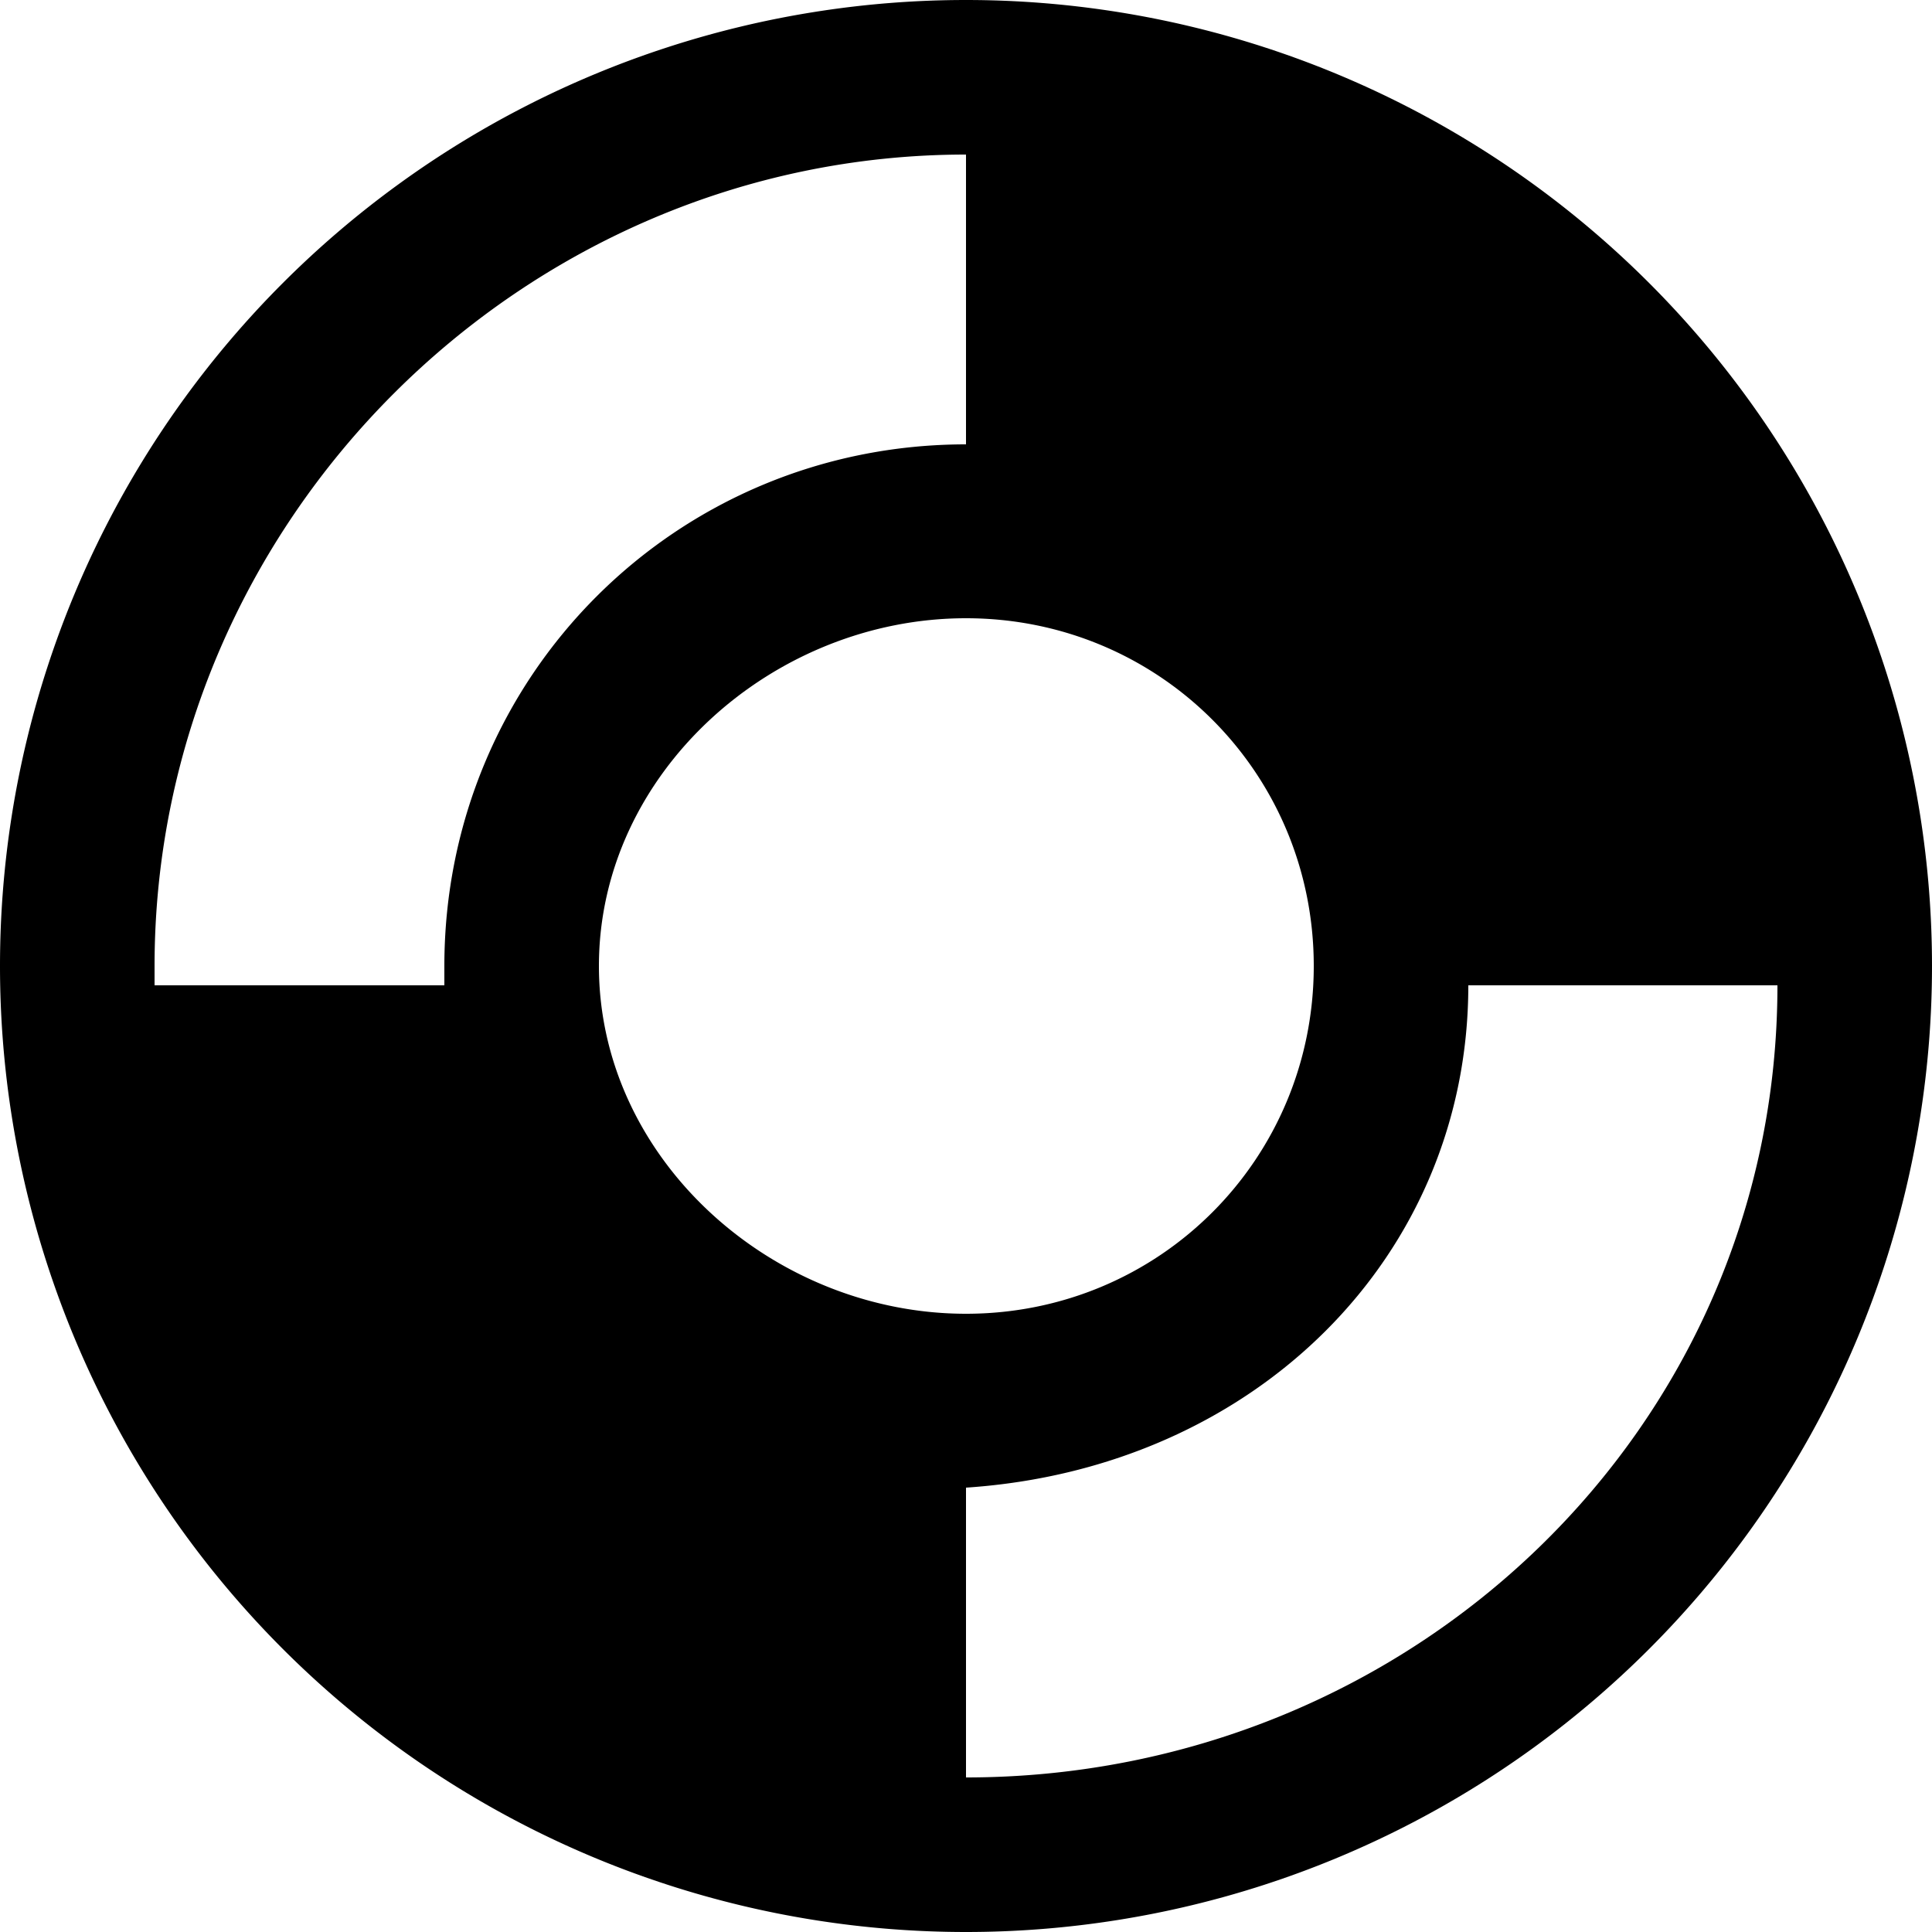 <svg xmlns="http://www.w3.org/2000/svg" width="378" height="378" viewBox="0 0 100 100"><path d="M-367 498c-4-4-3-6 1-6 5 0 8-1 7-3s-2-2-6-2-4 0-8-7c-5-10-5-17 2-22s18-3 22 5c3 5 2 9-2 17-2 4-4 8-4 11s0 5-3 7c-4 4-5 4-9 0zm0-33 7-4 4-1-3-1c-7-2-14 5-14 12 0 4 1 5 2 1l4-7zm410 31-12-11c-7-4-8-5-7-8 0-4 3-5 7-3l7 1h2l1-16c0-17 1-20 5-20s6 4 6 12c0 5 0 8 1 7 1-3 4-3 7 0 2 2 3 3 4 2 2-2 5-2 7 1 1 1 2 2 4 1 4-1 6 3 7 10 1 8-1 18-4 24l-3 5H47l-4-5zm-184 2-1-15c0-13 0-14 2-14 1 0 3-1 4-4 3-4 3-4 7-4 5 0 5 0 3 4-3 4-2 4 3 4 4 0 5 0 7-4 3-4 4-4 8-4s5 0 2 4c-2 3-2 4 3 4s5 0 8-4c2-4 3-4 7-4h5l-2 3c-3 5-3 5 1 5h4v15l-1 14-30 1-30-1zm107-1v-2c1-2 4 0 4 2s-3 2-4 0zm11 0v-2c1-2 4 0 4 2s-3 2-4 0zm11 0c-1-2 3-3 4-1v2c-1 1-3 1-4-1zm12 0v-2c1-1 4 0 4 2s-3 2-4 0zm110 0c-1-2 0-5 3-5 2-1 6-11 6-15 0-1-2-4-6-6-4-4-6-5-9-4-4 1-6-2-5-5 2-3 6-3 8 0 1 2 2 2 9 2l8-1 2-7c3-7 3-8 1-9v-4c0-2 5-2 7 0 1 1 1 2-1 3-1 2-1 3 1 10l2 7 8 1c7 0 8 0 10-2 2-3 5-3 7 0 1 3-1 6-5 5-2-1-4 0-9 4l-6 6c0 4 5 14 7 15 2 0 2 2 2 4s0 2-3 2-3 0-3-3c-1-2-2-4-7-7l-7-4-7 4c-4 3-6 5-6 7 0 3-1 3-3 4l-4-2zm23-20c2 1 2 1 1-1 0-2 0-3 2-5l2-2h-3c-3 0-4 0-4-2l-1-2-1 2c0 2-1 2-3 2h-4l2 2c2 2 3 3 2 5 0 2 0 2 2 1h5zm78 15-7-7-6 7c-6 6-9 7-10 4-1-1 1-4 5-8l7-7-8-8c-9-9-9-10 2-10h8l8-8c7-7 8-9 6-10-1-2 0-4 2-4s26 23 26 26c0 2-3 3-5 2-1-1-3 0-9 6l-8 8v8l-2 8-9-7zm14-21c5-4 7-7 6-9 0-3-3-3-9 3s-8 9-7 11 4 1 10-5zm-511 26c-6-2-13-8-15-14-2-2-2-7-2-10 0-12 5-22 15-27 4-3 6-3 13-3 8 0 10 0 14 3 10 7 14 19 9 30-4 7-14 11-18 7-2-2-3-2-6 0-4 2-8 2-12-1-3-2-3-3-3-9l2-10c4-4 7-7 12-8 4-1 12 0 14 2l-1 9c-1 11 0 13 4 9 6-7 1-22-7-25l-9-1c-20 2-27 31-10 40 4 2 14 2 17 0h4c1 3 1 5-1 7-4 1-16 2-20 1zm10-23c3-3 4-11 2-11-3 0-7 3-7 7-1 6 1 8 5 4zm53 17c-3-3-3-9 0-11l6-2c4 0 5-1 9-4 4-5 5-6 5-12s0-6 4-6c2 0 3 0 3 2 1 3 1 3 5-1 5-6 9-7 16-7 8 1 11 3 11 8s-4 8-10 8c-3 0-5 1-13 10-19 18-19 17-27 17-5 0-7 0-9-2zm29-14 15-14 5-1c5 0 7-2 6-6 0-1-1-2-5-2-10 0-9 0-24 14-13 13-14 13-18 13s-7 2-7 5 3 4 9 4h6zm4 16 4-5c3-4 4-6 1-6l-2-1c0-1 2-2 5-2h6v6l-1 6-1-2c0-4-1-4-6 1-3 3-6 5-6 3zm151-3v-3c2-2 5 0 5 3 0 2-3 2-5 0zm12 1c-1-2-1-5 1-5 1 0 3 2 3 4 0 1-3 2-4 1zm11 0-1-3c0-3 4-2 4 1 1 2-1 3-3 2zm11-2v-3c2-1 5 2 4 4s-4 1-4-1zm-38-7-1-3c0-3 4-2 4 1 0 2-2 3-3 2zm10-1c-1-3 0-4 1-4 2 0 5 4 3 5-1 1-3 1-4-1zm12 0c-2-2-1-4 1-4s3 2 3 5c0 1-3 1-4-1zm11 1c-1-2 0-5 1-5 2 0 3 2 3 5h-4zm-41-10c-7-3-9-9-6-16 3-4 8-6 12-6 3 1 4 1 6-2 4-5 8-7 15-7 6 1 7 1 10 5l4 7c0 3 0 3 4 3s6 1 8 3c3 5 2 10-4 13-5 3-43 2-49 0zm-341-6c-2-2 1-3 5-3 3 0 5 1 5 2 0 2-1 2-5 2l-5-1zm50 0c-1-2 1-3 5-3s5 0 5 2-1 2-5 2l-5-1zm201-6c-1-2 2-4 3-3 2 1 1 4-1 4l-2-1zm5-7c-2-3-4-5-3-6h4c4 0 5 0 7 3 3 4 4 4 8 3l5-1-3-4c-2-3-2-4-1-4 4-2 7-1 11 3 3 4 4 4 8 3l4-1c1 0 0-2-2-3-2-4-2-4 2-5 3-1 4-1 8 3 2 3 4 4 5 4l1 1-23 4-22 3c-5 1-5 1-9-3zm-245-1c-3-3-4-5-2-6 1-1 9 7 8 8-1 2-3 1-6-2zm32 2 3-5c3-3 4-3 5-2s1 2-2 5c-4 3-6 4-6 2zm146-3c-1-2 1-5 4-5 2 0 4 3 3 5-1 3-6 3-7 0zm-161-6c0-4 0-6 2-6s2 1 2 5c0 5 0 6-2 6s-2-1-2-5zm-9-28c-7-2-12-7-16-14-3-4-3-6-3-15 0-8 0-10 3-14 4-7 8-11 15-14 11-5 24-3 34 6 5 5 7 9 8 17 2 12-3 24-12 30s-20 8-29 4zm22-4c7-3 11-7 14-14 4-7 4-13 1-20-6-16-26-23-40-15-14 9-18 28-8 41 8 10 22 14 33 8zm-22-3c-6-3-12-9-13-15 0-3 0-4 2-5l2-2-2-1c-2-1-2-2-2-5 1-6 7-12 13-16l7-3 2 3 2 3 2-3c2-3 2-3 7-1 5 3 7 4 12 10 3 5 4 10 0 12l-2 2 2 1c7 3-3 19-14 22-3 1-4 0-5-2l-2-2-2 2c-2 3-2 3-9 0zm5-12c1-2 4-3 6-3 3 0 7-4 7-7 0-2 1-5 3-7l1-4-5 2-8 3-4 4-3 8c-3 7-3 7 3 4zm4-7c-3-3 0-7 3-6 2 1 2 6 0 6h-3zm226 27c-4-1-4-4-1-5 4-2 8-2 8 1 0 2 0 2 4 2s4 0 4-2c0-3 6-3 9 0l3 2-4 2c-5 2-17 2-23 0zm102-1c-3-1-7-4-9-7s-3-5-3-11c-1-8 1-13 11-26a76 76 0 0 0 10-16l2 5 7 11c10 12 11 17 11 25 0 6 0 8-3 12-6 9-17 12-26 7zm12-13c1-3 1-3 4-3s3-1 3-3c0-3 0-4-3-4s-3 0-4-3c0-3 0-4-4-4-3-1-3 0-3 3 0 4 0 4-3 4s-5 2-4 5l4 2c3 0 3 0 3 3 0 4 1 5 4 4 3 0 3-1 3-4zm70 12c-6-4-16-11-18-14-1-2-2-7-2-22v-20l4 3c6 4 13 4 19-2 4-3 4-3 5-1 2 2 9 6 13 6 2 0 5-1 7-3l5-3v40l-4 4c-4 4-20 15-22 15l-7-3zm14-8 9-8c4-4 4-4 3-16v-12h-7l-9-2c-3-2-3-2-7 0l-9 2-7 1v25l4 4 16 10 7-4zm-10-7v-4c0-2-1-5-3-7-2-3-2-7 0-10 3-3 8-3 11 0 2 2 2 8 0 10l-2 6c0 4-1 5-3 6l-3-1zm73 17c-3-2-3-7-1-9 3-3 9-1 9 4 0 2-4 6-5 6l-3-1zm68-1c-2-2-2-3-2-29s0-26 2-29c3-2 4-2 24-2 19 0 21 0 23 2 2 3 2 3 2 29s0 27-2 29-4 2-23 2c-20 0-21 0-24-2zm14-9c0-4 0-5-4-5s-6 1-6 5 0 5 6 5h5zm29 0-1-4h-23v9h24zm-29-13c0-5 0-5-5-5-4 0-4 0-5 2v5c1 2 2 3 5 2 5 0 5 0 5-4zm14 0 1-5h-10v10l4-1c5 0 5 0 5-4zm15 0v-5h-10v4c0 5 0 6 6 6h4zm-29-14c0-4 0-5-4-5-4-1-6 1-6 5s0 5 6 5h5zm14 0c0-5 0-5-4-5-5 0-5 0-5 5v5h10zm15 0c-1-5-1-5-5-5s-5 0-5 5v5h10zm-1-13v-5h-18c-18 0-18 0-19 2l-1 5 2 3 18-1h18zm-444 49c-4-11-4-11-2-14l9-10 6 10-6 9c-5 5-7 6-7 5zm28-2-22-28c-7-11-6-22 3-28 10-6 22 2 22 14 0 4-4 15-6 15l-4-5-3-4 2-4c4-5 3-6-1-8h-5c-2 1-4 2-4 4s5 9 17 23l10 12-2 6-3 6-4-3zm328 2c-2-2-2-7 0-8 2-3 7-2 8 1 2 4 0 8-4 8l-4-1zm-445-3c-6-3-9-10-7-16 3-8 14-11 20-5s5 15-2 19c-4 3-7 3-11 2zm10-6c5-4 4-11-2-13-8-5-16 6-9 13 4 3 8 3 11 0zm-7-5c-1-1 0-3 2-3 1 0 3 2 2 3h-4zm33 10c-8-5-9-14-2-20 7-7 18-2 20 7 2 10-9 18-18 13zm11-5c6-4 3-14-5-14s-11 9-6 14c4 3 7 3 11 0zm-7-5v-2c1-2 5-1 4 1 0 2-3 2-4 1zm132 10a403 403 0 0 1 0-56c3 0 5 2 4 6-1 2-1 2 1 2 4-1 10 1 18 7 10 7 14 8 19 8 5-1 5 1-1 4-4 3-12 3-19 2-6-2-12 0-16 5-4 3-4 4-4 13s-1 12-2 9zm-151-9-1-7c0-5 0-6-5-8-8-4-8-6 0-14 7-7 8-7 13 0 2 3 3 4 5 4l5-1c1-2 2-1 3 4l-1 5c-1 0-2-1-2-3-1-1-2-2-5-2-4 0-5 0-7-3l-2-2-3 3-3 3 4 2 4 3v8c-1 7-1 9-3 9l-2-1zm397-2-10-39h-4c-5 0-7-2-4-4s10-2 12 0l2 7 1 5h20c18 0 21 0 22-2h3c2 2 2 3-2 18l-1 3-18 1-18 1v4l1 3h17c14 0 17 0 17 2l-19 2-19-1zm25-16c3-1 2-3-2-3-3 0-4 2-2 3l2 1 2-1zm-18-2-3-1-4 1 4 2 3-2zm10 0-4-1-3 1 3 2 4-2zm18 0-3-1-2 1 2 2c2 0 3-1 3-2zm-30-6c0-1-1-2-3-2-3 0-4 2-2 3 1 2 5 1 5-1zm11 0c0-2-5-3-6-1-2 1 0 3 3 3 2 0 3-1 3-2zm10 1c2-2 1-3-3-3-3 0-5 1-3 3h6zm10-1c0-2 0-2-2-2-3 0-5 1-4 3s6 1 6-1zm-427-8-2-4 4-4c2 0 5 3 5 5 0 1-1 3-3 3-2 2-2 2-4 0zm-119-37-1-27c0-24 0-25 2-26l5-1c2 0 3-1 3-3 1-4 6-3 6 0 1 4 6 4 6 0 1-3 5-4 6 0s6 4 6 0c0-2 0-3 3-3 2 0 2 1 2 3s1 3 3 3l4-3c0-4 5-4 5 0 0 2 1 3 4 3l5 2a240 240 0 0 1 1 52c-1 2-58 2-60 0zm54-29 1-10c-1-7-1-8-3-9-1 0-2 1-2 4s-1 3-2 3c-2 0-3-1-3-3s-1-3-4-4c-2 0-2 1-3 4 0 3-1 3-2 3-2 0-3 0-3-3s-1-4-3-4-3 1-3 3l-1 4c-2 2-5 0-5-4 0-2 0-3-3-3-2 0-2 1-2 3 0 4-3 6-6 4l-1-4c0-3-3-4-4-1v16l5 2c8 1 43 0 44-1zm41 29c-2-4-1-4 3-4s4 0 3 4c-1 2-6 2-6 0zm36 1-1-3c0-2 1-2 3-2 4 0 4 1 3 4-1 1-4 2-5 1zm55-1c0-1 2-2 5-2h4v-9c0-8 0-8 2-8s3 0 3 8v9h4c3 0 5 1 5 2 1 1-2 1-12 1-9 0-12 0-11-1zm193-7-8-9-4 2c-6 2-13 2-19-1-16-7-19-27-7-39 5-4 9-6 16-6 8 0 13 2 18 7 6 7 8 16 5 25l-2 5 9 9c9 8 9 9 8 12-1 2-2 3-4 3-3 0-5-1-12-8zm-16-13c16-4 16-27 1-33-9-3-18 1-22 9-2 6-2 10 0 16 3 4 6 7 12 9l3 1 6-2zm-12-4c-5-2-8-8-7-13v-4l1 5c2 6 11 13 15 12l1 1c0 2-6 2-10-1zm81 24c-3-1-4-2-4-4 0-4 11-6 14-2 1 2 4 2 5 0 2-3 6-3 12-1 4 2 4 3 0 6-3 2-22 3-27 1zm159 0c-1-3 1-4 6-4l6-1 1-12c0-8 0-10-2-12-3-2-3-6 0-9 4-3 5-3 9 0 3 3 4 6 1 10-2 2-3 5-3 12 0 11 1 12 8 12 4 0 5 1 5 3s-1 2-15 2l-16-1zm-62-4-1-8c-1-4-2-4-4-2-2 1-3 1-4-1l-2-5-7-5-5-5 1-3c1-1-7-4-11-4h-5l3-3 8-5c4-3 6-3 13-3s9-1 17-5c10-5 19-8 20-6 2 1-3 14-7 22-3 5-4 7-4 14 0 8-2 13-6 19-4 5-6 5-6 0zm1-25c4-3 6-6 5-10 0-2-1-3-4-3-5-1-8 2-10 7-1 3-1 4 1 6 2 3 3 3 8 0zm-276 27c-2-2-3-3-3-5 0-3 12-26 22-42 4-8 8-10 12-7a269 269 0 0 1 24 42c3 5 4 8 1 11-2 1-5 2-27 2l-29-1zm29-10c2-2 2-5 0-6-3-3-8 2-5 6 2 2 4 2 5 0zm0-11 2-10c1-6 1-8-1-10s-4-2-6 0-2 4-2 11l2 9c1 2 4 2 5 0zm-192 16-1-11 3-33a244 244 0 0 1 45 1l3 33-1 10h-49zm27-6 2-2 1-2-1-2-2-2c-1-3-4-4-4-1 0 1-1 2-3 2-1 0-2 0-2 2s1 3 2 3l2 2c1 2 5 2 5 0zm-17-5c0-2 0-3-3-3-4-1-6 2-4 5 1 2 2 2 4 2 3 0 3-1 3-4zm35 2c2-4-2-7-5-6-2 2-3 6-1 7 1 2 5 1 6-1zm0-13c1-2-1-17-2-18-2-1-6-2-19-2l-17 1c-2 1-5 17-3 19h41zm-17-3c0-2 4-5 7-5l5 2c3 3 2 5-1 2-2-2-6-2-8 0-1 2-3 2-3 1zm324 22-16-29c-1-5 1-12 6-17 3-3 4-3 11-3 6-1 7-1 11 2s7 9 7 15c0 4-1 7-8 19l-9 15-2-2zm8-26c4-4 4-10 0-13-4-4-9-4-13 0s-4 8 0 12 9 5 13 1zm55 22 3-9 7 6c0 1-3 3-7 3h-3zm79-1c-3-2-6-13-6-19 0-9 8-20 17-24 6-3 17-2 23 0 9 5 15 16 15 26 0 9-6 20-10 17-1-1 0-3 2-6 4-9 2-22-6-28-10-8-23-6-32 5-3 5-3 15 0 22 2 4 2 5 1 7h-4zm-367-6c-1-1-3-2-13-2h-12v-6l1-7 1-1 2-2c2 0 3 1 3 2l8 1 10-1c1-1 2 0 6 3l5 5-5 5c-4 4-6 4-6 3zm374-3c-3-3-3-13 0-18 3-4 9-8 14-8 10 0 18 8 18 17 0 8-4 12-7 10v-5c2-7-1-13-7-15-8-3-16 4-14 12 2 9 0 12-4 7zm-421-20-4-5 4-5c4-5 5-6 6-3 1 1 3 2 9 2 8 0 8-1 9-3l2-3c2 0 5 7 5 13v6h-13l-12 1c0 2-2 1-6-3zm-73-10c-1-1-1-5 1-6l17-1c13 1 16 1 16 3l1 3c-1 2-3 2-18 2l-17-1zm10-3c0-1-1-2-4-2-4 0-6 2-4 4s8 0 8-2zm23 1c0-2-1-3-4-3s-5 1-5 2c0 2 1 3 5 3 3 0 4-1 4-2zm-100-29c-2-2-2-57 0-60 1-2 4 0 4 3 0 2 1 3 2 3 4 0 11 4 13 7 2 5 0 8-4 8-3 0-5-1-6-3-3-6-5-5-5 1l1 5 6 2c7 3 11 7 11 13 0 4-1 5-4 9l-9 5c-4 1-5 1-5 4s-2 5-4 3zm9-17c2-2 2-5 0-7-4-2-5-1-5 4s2 6 5 3zm55 16c-2-2-2-3-2-22 0-18 0-19-2-20-2 0-3-1-2-2 0-2 1-2 5-3 5 0 5 0 5-4l2-6c1-3 1-3 14-3 14 0 15 1 15 6 0 6 1 7 7 7 5 0 5 0 5 3 0 2-1 3-2 3-2 0-2 1-3 20 0 19 0 20-2 22l-20 1c-16 0-18 0-20-2zm11-22-1-18c-4-2-4 1-4 18v17l3 1 2-18zm12 0-1-18c-4-2-5 1-5 18l1 17 3 1 2-18zm12 0c0-16-1-20-4-19-1 1-2 4-2 18l1 18 3 1 2-18zm-6-28c0-4-2-5-10-4-6 0-9 2-8 5 1 2 3 2 10 2h8zm50 51c-2-2-2-3-1-21v-19l-2-2-4-6c-1-10 8-16 15-10 2 2 3 3 3 8 0 4-1 5-3 7-3 3-3 3-3 10 2 12 2 25 2 29-1 4-4 6-7 4zm24 0c-1-1-2-3-2-15l1-15 2-6c0-4-1-5-3-7-3-1-3-2-3-10l1-8 1 7c0 6 1 6 2 6 2 0 3 0 3-6l1-7 1 7c0 6 0 6 2 6s2 0 2-6l1-7 1 8c0 8 0 9-2 10-3 2-3 3-3 8a365 365 0 0 1 0 35c-2 2-2 2-5 0zm23 0c-1-1-2-4-2-28v-26l3-4 4-3c1 0 2 57 1 59 0 2-4 3-6 2zm58 1-1-3-6-4c-7-2-14-9-16-16-1-4-2-5-4-5-3 0-3-5 1-6l2-2c0-4 6-13 10-16l8-4 5-3c0-4 5-4 6 0l4 3c8 1 17 10 18 18l2 4h2c1 0 2 1 2 3s0 3-2 3l-3 2c-3 10-9 17-18 20-3 1-5 2-5 4-1 2-4 3-5 2zm9-12c8-3 13-10 13-19 0-12-8-20-20-20-15 0-25 15-18 29 5 10 15 14 25 10zm-10-14-2-2c-2 0-2-1-2-3s0-2 2-2 2-1 2-3 1-3 3-3 3 1 3 2c0 2 0 3 2 3 3 1 3 6 0 6-2 0-2 1-2 2 0 2-1 2-3 2s-3 0-3-2zm149 24c-1-2-5-4-7-2-1 1-3 0-2-3s0-6-3-6c-2 0-2-3 0-4 3 0 4-4 3-6-2-2 1-4 3-3 1 2 5 0 6-2 0-3 3-3 3 0 1 2 4 4 6 3 3-1 5 0 3 2-1 2 0 6 3 6 2 1 2 4 0 4-3 0-4 3-3 6s-2 5-3 3-5 0-6 2c0 3-3 3-3 0zm5-10c3-3 0-8-5-7-2 1-3 2-3 4 0 4 5 6 8 3zm82 11c-8-2-15-8-20-16-8-16 0-36 17-43 26-9 51 16 39 42-6 13-22 21-36 17zm10-6c3-2 1-5-2-5s-4 3-2 5h4zm-20-23c1-2-1-5-3-5s-4 3-3 5c1 3 5 3 6 0zm28-4 5-7c0-4-3-3-8 2l-6 6-7-7c-8-8-10-9-12-6l8 10c10 10 12 10 20 2zm14 3c0-3-3-4-5-2s-1 5 2 5 3-1 3-3zm-21-19-1-5h-3c-4 2-2 7 2 6l2-1zm-189 45-2-5c0-4 6-10 10-10h3v-14c0-23 2-25 23-25 25 0 26 1 26 28 0 20-1 23-7 26-4 3-7 3-9 0-4-5 2-15 9-15h2v-30l-3-2c-5-5-7-4-7 3v6l-13 1c-16 1-16 0-17 18l-1 15c-1 2-8 6-11 6l-3-2zm-318-4c-5-2-10-7-11-10l1-5c4-3 10-2 11 3l3 4c2 2 3 3 2 6 0 4 0 4-6 2zm559-3-1-16c0-14 0-16 4-16l3-2c0-2 7-2 9 0 3 3 9 2 14-1 3-3 5-3 12-3s8 0 13 4l7 4v14c0 11-1 14-2 16-3 2-56 2-59 0zm46-7c11-4 11-19 1-25-12-6-25 8-18 20 2 3 5 5 9 6 3 1 4 1 8-1zm-10-3c-3-2-6-6-6-9 0-2 1-2 4-2 5 0 7-3 5-6v-3c3-1 8 2 10 5 4 5 1 13-5 15-4 2-4 2-8 0zm-19-14v-5h-13l-1 4c0 6 0 7 7 7l7-1zM59 228c0-3-4-4-5-1s-4 0-4-3 0-4-3-4-5-2-3-4c2-1 1-5-1-5-4 0-4-5 0-5 2 0 3-5 1-5v-4h2c3 1 5-1 4-4s3-5 5-2c1 2 4 1 5-2 0-3 5-3 5 0s3 4 5 2 5-1 4 2 1 5 4 4c2 0 4 2 2 4s-1 4 1 5c3 1 3 5 0 5-2 0-3 4-1 5 3 2 1 4-3 4-2 0-3 1-3 4s-3 6-4 3-5-2-5 1c0 1-1 2-3 2s-3-1-3-2zm8-14c3-3 3-9 0-11s-7-2-10 0c-3 3-3 6-1 10 3 3 8 4 11 1zm-441 5c-7-2-11-11-8-18 1-3 9-7 12-7s3 7 0 8c-3 2-3 5 0 7 2 2 3 3 2 7 0 4 0 4-6 3zm320-56-1-4v-3h41v7h-40zm-238-4c-4-3-4-3-6-1h-5c-5-2-3-6 10-19l12-12 3 3 3 4-4 5-4 4 4 4 3 4-12 11-4-3zm338 1c-3-3-4-4-4-11 0-6-1-7-2-7-2-1-2 0-2 1s-1 2-2 1c-2 0-2-14-1-19 2-6 7-12 12-13 3 0 4 0 4-5 0-7 3-8 3-1 0 5 1 5 3 6 5 1 10 5 12 9s2 24 0 24l-2-2-2-2-1 6-2 10c-3 5-11 7-16 3zm10-2c4-2 4-3 4-10 0-4 0-4-2-4-1 0-2 1-2 5l-2 8c-4 3-3 4 2 1zm-14-26c0-6 0-7 3-10 2-2 4-3 7-3 8 0 12 5 12 14l1 6c3 0 3-11 1-16-4-10-18-11-25-3-2 4-3 6-3 12-1 7-1 7 2 7 2 0 2 0 2-7zm-240 26-6-2c-6 1-6 1-7-2-1-4-3-6-6-7-3 0-3 0-3-5 1-5 0-6-2-8l-3-2 3-4c3-3 3-5 2-9-1-2 0-3 3-3 3-1 6-4 6-8 0-2 1-2 6-2 4 1 5 1 7-2l3-3 3 3c3 2 4 3 8 2 4 0 5 0 5 2 0 3 4 7 7 8 3 0 3 1 2 3-1 4 0 7 3 10l2 3-2 2c-3 3-4 6-2 9 0 4 0 4-3 4-3 1-7 6-7 9 0 1-1 2-2 1-5-2-7-1-10 1l-4 3-3-3zm12-7c8-4 11-9 12-17l-1-10c-2-7-12-14-20-14-7 0-17 7-19 14-3 7-1 16 3 22 3 3 13 7 16 7l9-2zm-18-4-7-8c-4-9-1-19 9-24 6-2 9-2 15 0 13 6 14 24 2 32-5 3-14 3-19 0zm89 4c1-22 1-25 3-25 3-1 4 1 5 11l1 10 2-1c3-1 4-1 4 1l-3 2c-3 1-3 2-3 6l1 5h-11zm214 7c-2-2 4-2 31-2l31 1c0 2-4 2-31 2l-31-1zm87-2c-2-2-2-4-2-14v-10h18l2 3c5 9 16 9 21 1l3-4h18v10c0 10-1 12-3 14l-2 3h-53zm-562-1c-1-2 1-4 7-4h4v-17l-13-14-14-13h34v3l-2 5c0 2 0 2 2 2 3 0 3 1 1 5-3 5-1 4 4-2l4-5h-3c-3 0-3-1 1-5 3-3 3-3 10-3h8l-14 15-13 13v16h4c6 0 8 1 8 4 0 2-1 2-14 2-11 0-14-1-14-2zm324-2-1-24c0-30-1-28 19-28 17 0 17 0 17 10 0 6 0 7 4 10 4 4 4 5 4 14l1 11c3 2 3 2 5 0l1-12c0-10 0-10-3-14-2-2-3-4-3-8 0-3-1-5-3-7s-3-3-2-4 3 1 7 6l7 7v16c0 14-1 16-3 18-2 3-5 3-8 0l-1-11c0-9-1-11-2-12l-3-2-1 15v15h-35zm29-36v-9h-23v17l12 1h11zm19-3c-1-2-3 0-1 2h2l-1-2zm120 35c-5-4-9-11-9-16v-4h23c22 0 23 1 23 3l3 2 3 3c2 3 2 4 0 6-1 4-4 5-10 5l-6 3c-3 2-4 2-13 2h-10zm41-7v-4c-2-2-5-2-5 0l-2 5c0 2 0 2 3 2l4-3zm-291 3c-10-4-10-18-1-23 4-3 5-4 2-5-3 0-3 0-1-5 3-6 8-9 15-8l8 2c4 3 5 3 5 1 0-4 8-5 14-2 10 4 14 15 10 25-3 5-7 9-13 10-7 2-9 1-9-7-1-8-2-10-7-10-4 0-6 3-6 9 0 8-2 11-5 13-4 2-8 2-12 0zm347-11c0-2 0-2-3-2l-2-2 2-2c2 0 3 0 3-3 1-4 3-4 3 0 0 3 1 3 3 3s3 1 3 2-1 2-3 2-3 0-3 2l-1 3c-1 0-2-1-2-3zm-482-1c-4-1-9-5-10-9-8-18 14-32 27-17 4 4 4 5 4 10 0 11-10 19-21 16zm10-12c5-6-4-14-10-8-4 4 0 12 6 10l4-2zm443 1c0-7 2-9 11-9 6 0 6 0 6-2 0-6 2-7 14-6h12v4c1 4 1 4 7 4 9 1 11 2 11 9l1 5h-10c-9 0-10 0-11-2-1-4-7-8-10-8-4 0-9 4-11 8-1 2-2 2-11 2h-9zm40-12c0-2 0-2-9-2s-10 0-10 2c0 3 1 3 10 3s9 0 9-3zm-95 11-1-7c-1-2-1-4 1-7l2-3v4l2 7c1 2 0 3-1 6l-3 5v-5zm-11 1v-14c2-3 2-3 3 2 1 8 1 11-1 13-2 1-2 1-2-1zm22-3-2-7c0-1 0-3 2-4l2-3v3l1 7-1 7c-2 2-2 2-2-3zm-39-38 2-4c2-3 2-4 0-7-3-6-3-14-1-17l2-3 3 4c3 5 5 6 12 10 5 2 8 3 15 3 10 0 11 1 4 7-4 4-13 6-19 5h-8l-10 2zm83-24V35h6v44h-6zm14 6V47h6v32h-7l1-16zm13-3V40h7v39h-7V60zm14 11v-9h7v17h-7zm14-9V35c4-26 7 5 7 17v27h-7zm-90 3-11-1c-15 0-24-4-28-14-4-8-2-14 4-20 12-11 33-9 41 3 4 6 3 16 0 20-4 4-4 5 0 8l4 4c1 2 0 2-2 2l-8-2zm-25-19c2-2 0-6-3-6-2 0-3 2-2 5 0 2 2 2 5 1zm11-3c0-2 0-2-3-2s-4 3-2 5c3 1 5 0 5-3zm11 2c2-2 1-5-2-5-2 0-3 1-3 3 0 4 3 5 5 2z" fill="gray"/><path style="line-height:normal;font-variant-ligatures:normal;font-variant-position:normal;font-variant-caps:normal;font-variant-numeric:normal;font-variant-alternates:normal;font-variant-east-asian:normal;font-feature-settings:normal;font-variation-settings:normal;text-indent:0;text-align:start;text-decoration-line:none;text-decoration-style:solid;text-decoration-color:#000;text-transform:none;text-orientation:mixed;white-space:normal;shape-padding:0;shape-margin:0;inline-size:0;isolation:auto;mix-blend-mode:normal;solid-color:#000;solid-opacity:1" d="M50 0a50 50 0 1 0 0 100A50 50 0 0 0 50 0Zm0 8v15c-15 0-27 12-27 27v1H8v-1C8 27 27 8 50 8zm0 24c10 0 18 8 18 18s-8 18-18 18-19-8-19-18 9-18 19-18zm0 5zm26 14h16c0 23-19 41-42 41V77c15-1 26-12 26-26Z" color="#000" font-weight="400" font-family="sans-serif" overflow="visible"/></svg>